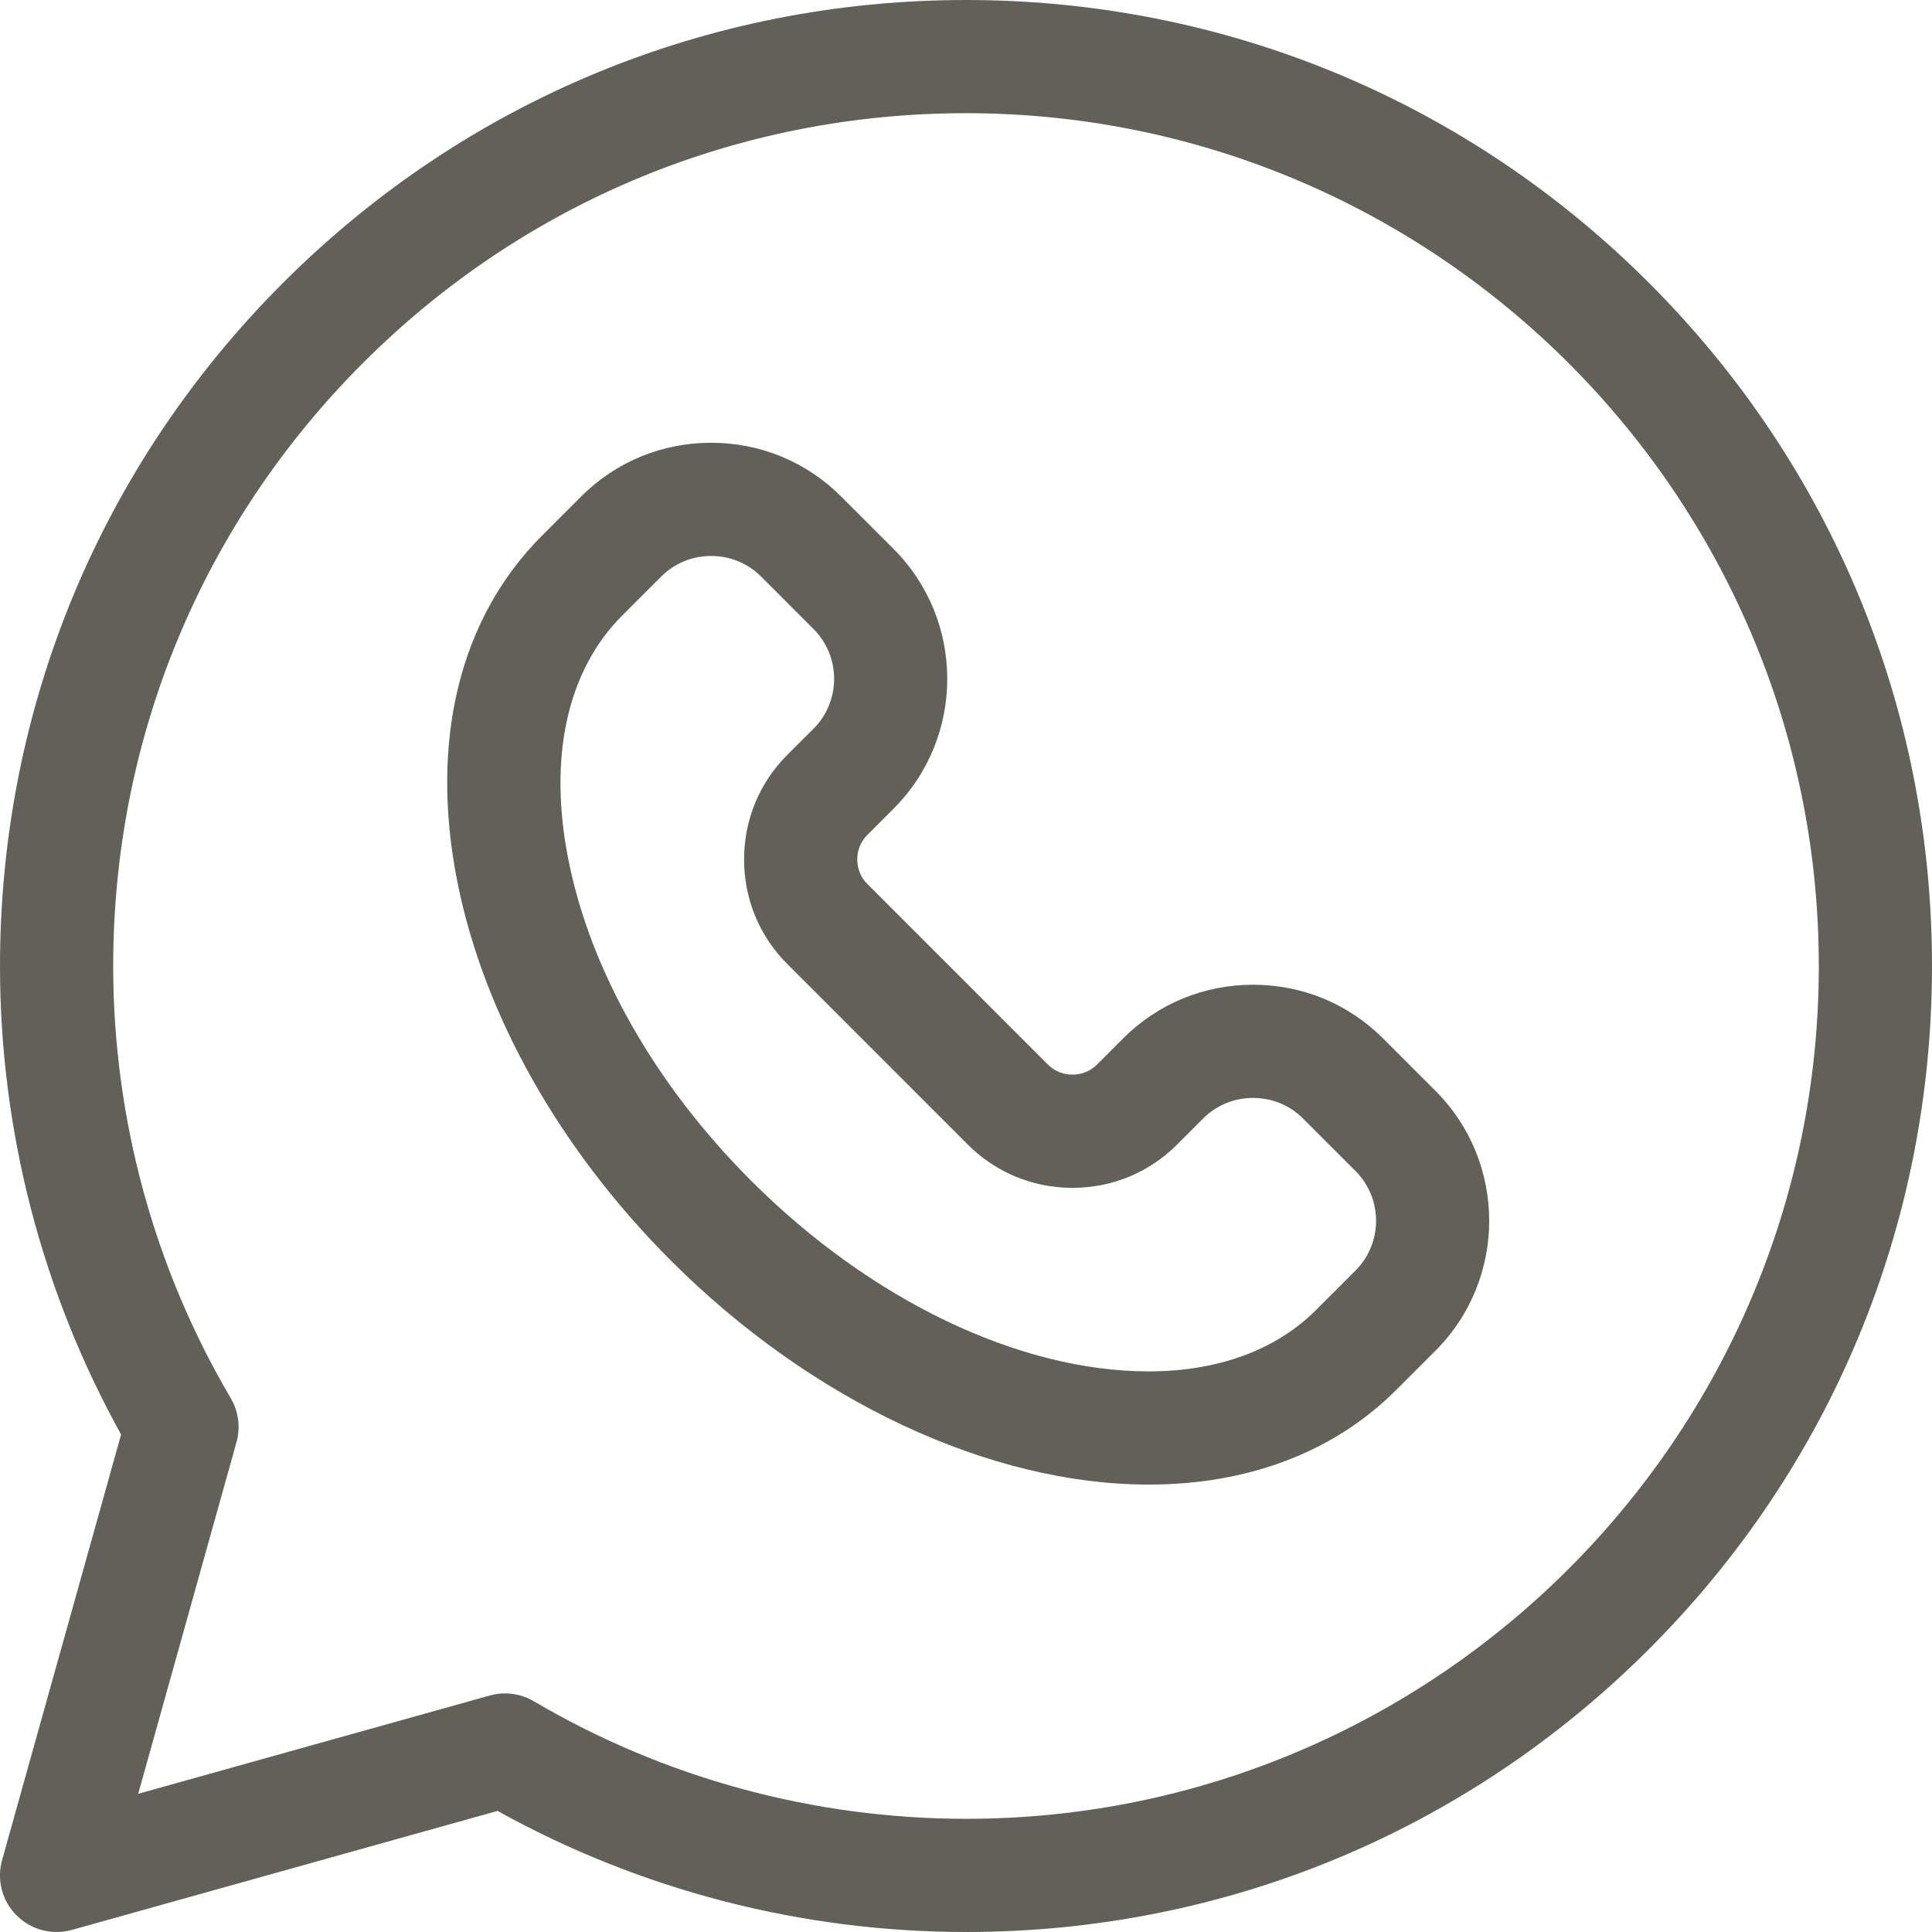 <svg width="53" height="53" viewBox="0 0 53 53" fill="none" xmlns="http://www.w3.org/2000/svg">
<path d="M45.238 7.762C40.233 2.756 33.578 0 26.5 0C26.499 0 26.5 0 26.5 0C19.422 0 12.767 2.757 7.762 7.762C2.757 12.767 0 19.422 0 26.5C0 31.006 1.147 35.435 3.322 39.352L0.057 51.029C-0.094 51.569 0.058 52.149 0.455 52.545C0.851 52.941 1.431 53.093 1.971 52.943L13.649 49.678C17.565 51.853 21.994 53 26.5 53C33.578 53 40.233 50.243 45.238 45.238C50.244 40.233 53 33.578 53 26.5C53 19.421 50.243 12.767 45.238 7.762ZM26.5 49.895C22.323 49.894 18.224 48.779 14.644 46.67C14.403 46.528 14.13 46.455 13.856 46.455C13.716 46.455 13.575 46.474 13.438 46.512L3.791 49.209L6.488 39.562C6.601 39.156 6.544 38.72 6.33 38.356C4.221 34.776 3.106 30.676 3.105 26.5C3.105 20.251 5.539 14.376 9.958 9.957C14.376 5.539 20.251 3.105 26.5 3.105C39.399 3.105 49.894 13.6 49.895 26.5C49.895 39.4 39.4 49.895 26.5 49.895Z" fill="#616158"/>
<path d="M37.939 28.485C36.99 27.536 35.724 27.014 34.375 27.014C33.026 27.014 31.761 27.536 30.812 28.485L30.092 29.205C29.915 29.383 29.676 29.48 29.42 29.48C29.165 29.48 28.926 29.383 28.748 29.205L23.793 24.249C23.615 24.072 23.517 23.833 23.517 23.577C23.517 23.322 23.615 23.083 23.792 22.906L24.512 22.186C26.477 20.221 26.477 17.023 24.512 15.058L23.072 13.618C22.123 12.669 20.857 12.146 19.508 12.146C18.16 12.146 16.894 12.669 15.945 13.618L14.871 14.692C12.601 16.962 11.777 20.343 12.551 24.211C13.279 27.851 15.36 31.536 18.41 34.587C22.255 38.431 27.151 40.726 31.508 40.726H31.509C34.254 40.726 36.605 39.828 38.305 38.127L39.379 37.053C41.344 35.088 41.344 31.89 39.379 29.925L37.939 28.485ZM37.183 34.857L36.109 35.931C35.004 37.037 33.413 37.621 31.509 37.621H31.509C27.957 37.621 23.881 35.666 20.606 32.391C17.984 29.769 16.205 26.648 15.596 23.602C15.033 20.785 15.555 18.4 17.067 16.888L18.141 15.814C18.503 15.452 18.989 15.252 19.509 15.252C20.028 15.252 20.514 15.452 20.877 15.814L22.316 17.254C23.071 18.009 23.071 19.236 22.317 19.99L21.596 20.71C20.832 21.474 20.412 22.492 20.412 23.578C20.412 24.663 20.833 25.682 21.597 26.445L26.552 31.401C27.317 32.165 28.335 32.586 29.42 32.586C30.506 32.586 31.524 32.165 32.288 31.401L33.008 30.681C33.37 30.319 33.856 30.119 34.376 30.119C34.895 30.119 35.381 30.319 35.743 30.682L37.183 32.121C37.938 32.876 37.938 34.103 37.183 34.857Z" fill="#616158"/>
</svg>
